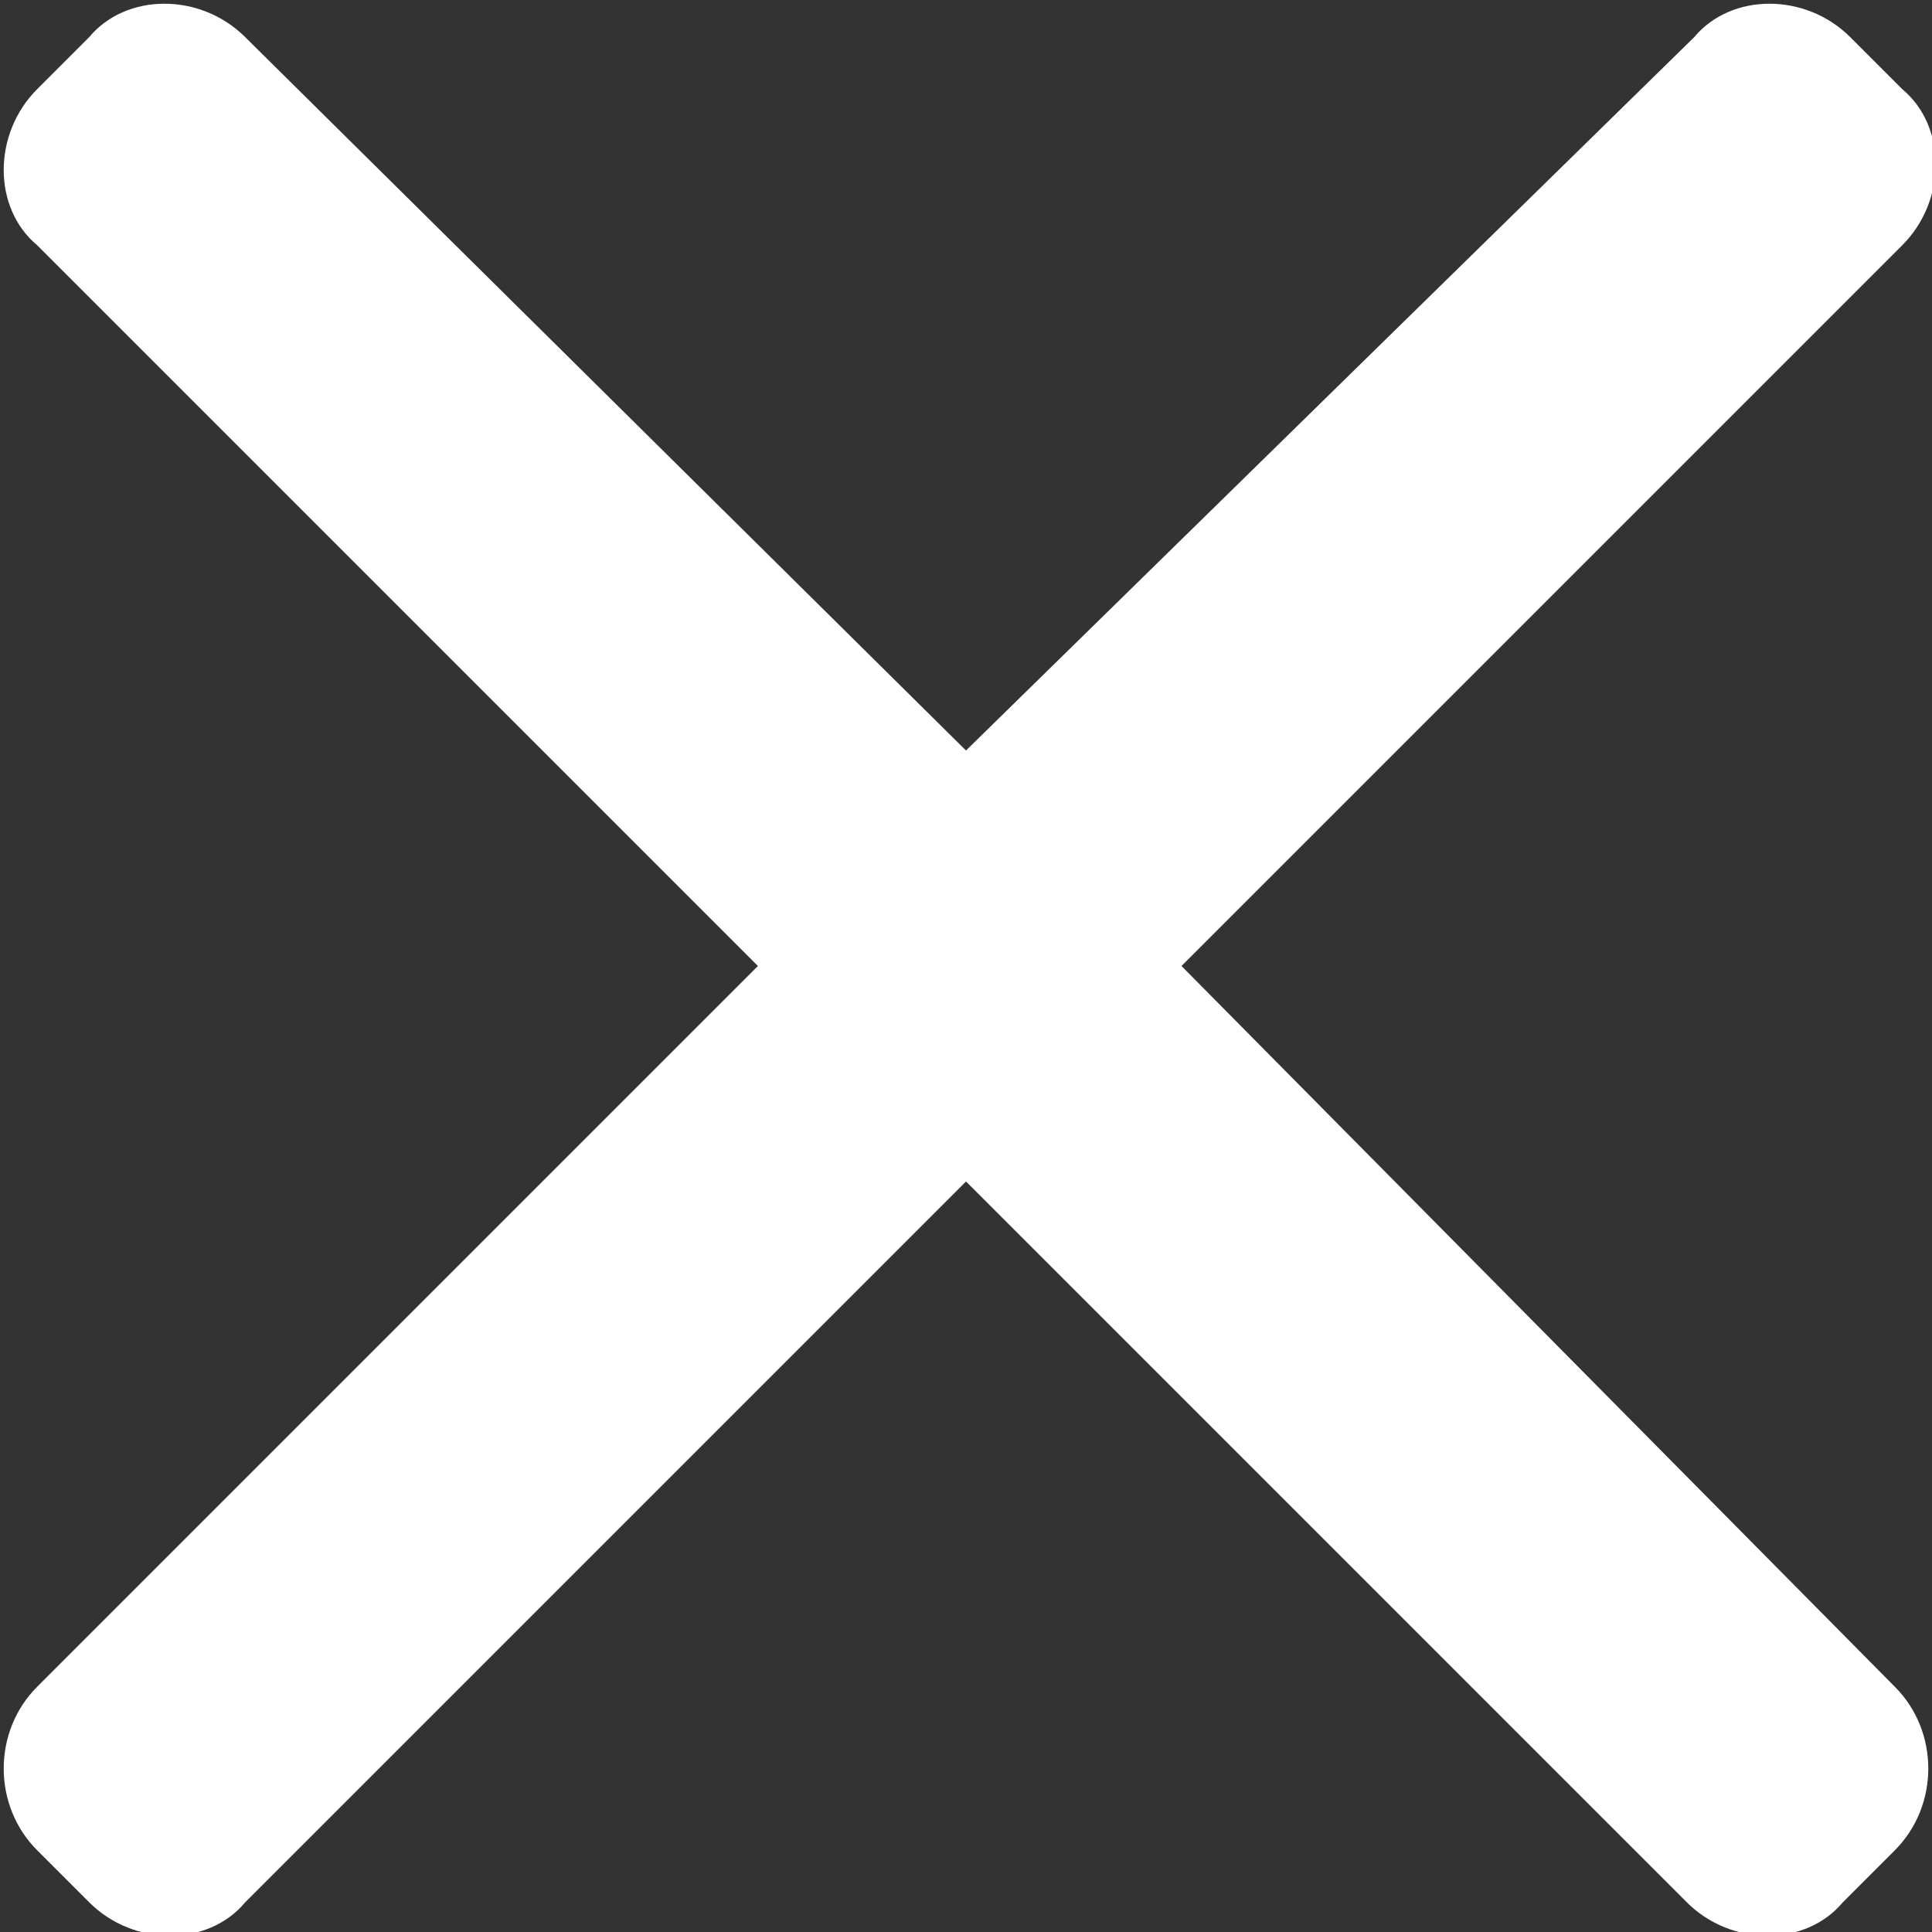 <?xml version="1.0" encoding="utf-8"?>
<!-- Generator: Adobe Illustrator 19.1.0, SVG Export Plug-In . SVG Version: 6.00 Build 0)  -->
<svg version="1.1" id="Layer_1" xmlns="http://www.w3.org/2000/svg" xmlns:xlink="http://www.w3.org/1999/xlink" x="0px" y="0px"
	 viewBox="0 0 26 26" style="enable-background:new 0 0 26 26;" xml:space="preserve">
<rect x="0" y="0" width="26" height="26" fill="#333333" stroke="none"/>
<style type="text/css">
	.st0{fill-rule:evenodd;clip-rule:evenodd;fill:#fff;}
</style>
<g>
	<g>
		<path class="st0" d="M15.9,13l9.7-9.7c0.6-0.6,0.6-1.6,0-2.1l-0.7-0.7c-0.6-0.6-1.6-0.6-2.1,0L13,10.1L3.3,0.5
			c-0.6-0.6-1.6-0.6-2.1,0L0.5,1.2c-0.6,0.6-0.6,1.6,0,2.1l9.7,9.7l-9.7,9.7c-0.6,0.6-0.6,1.6,0,2.2l0.7,0.7c0.6,0.6,1.6,0.6,2.1,0
			l9.7-9.7l9.7,9.7c0.6,0.6,1.6,0.6,2.1,0l0.7-0.7c0.6-0.6,0.6-1.6,0-2.2L15.9,13z"/>
	</g>
</g>
</svg>

